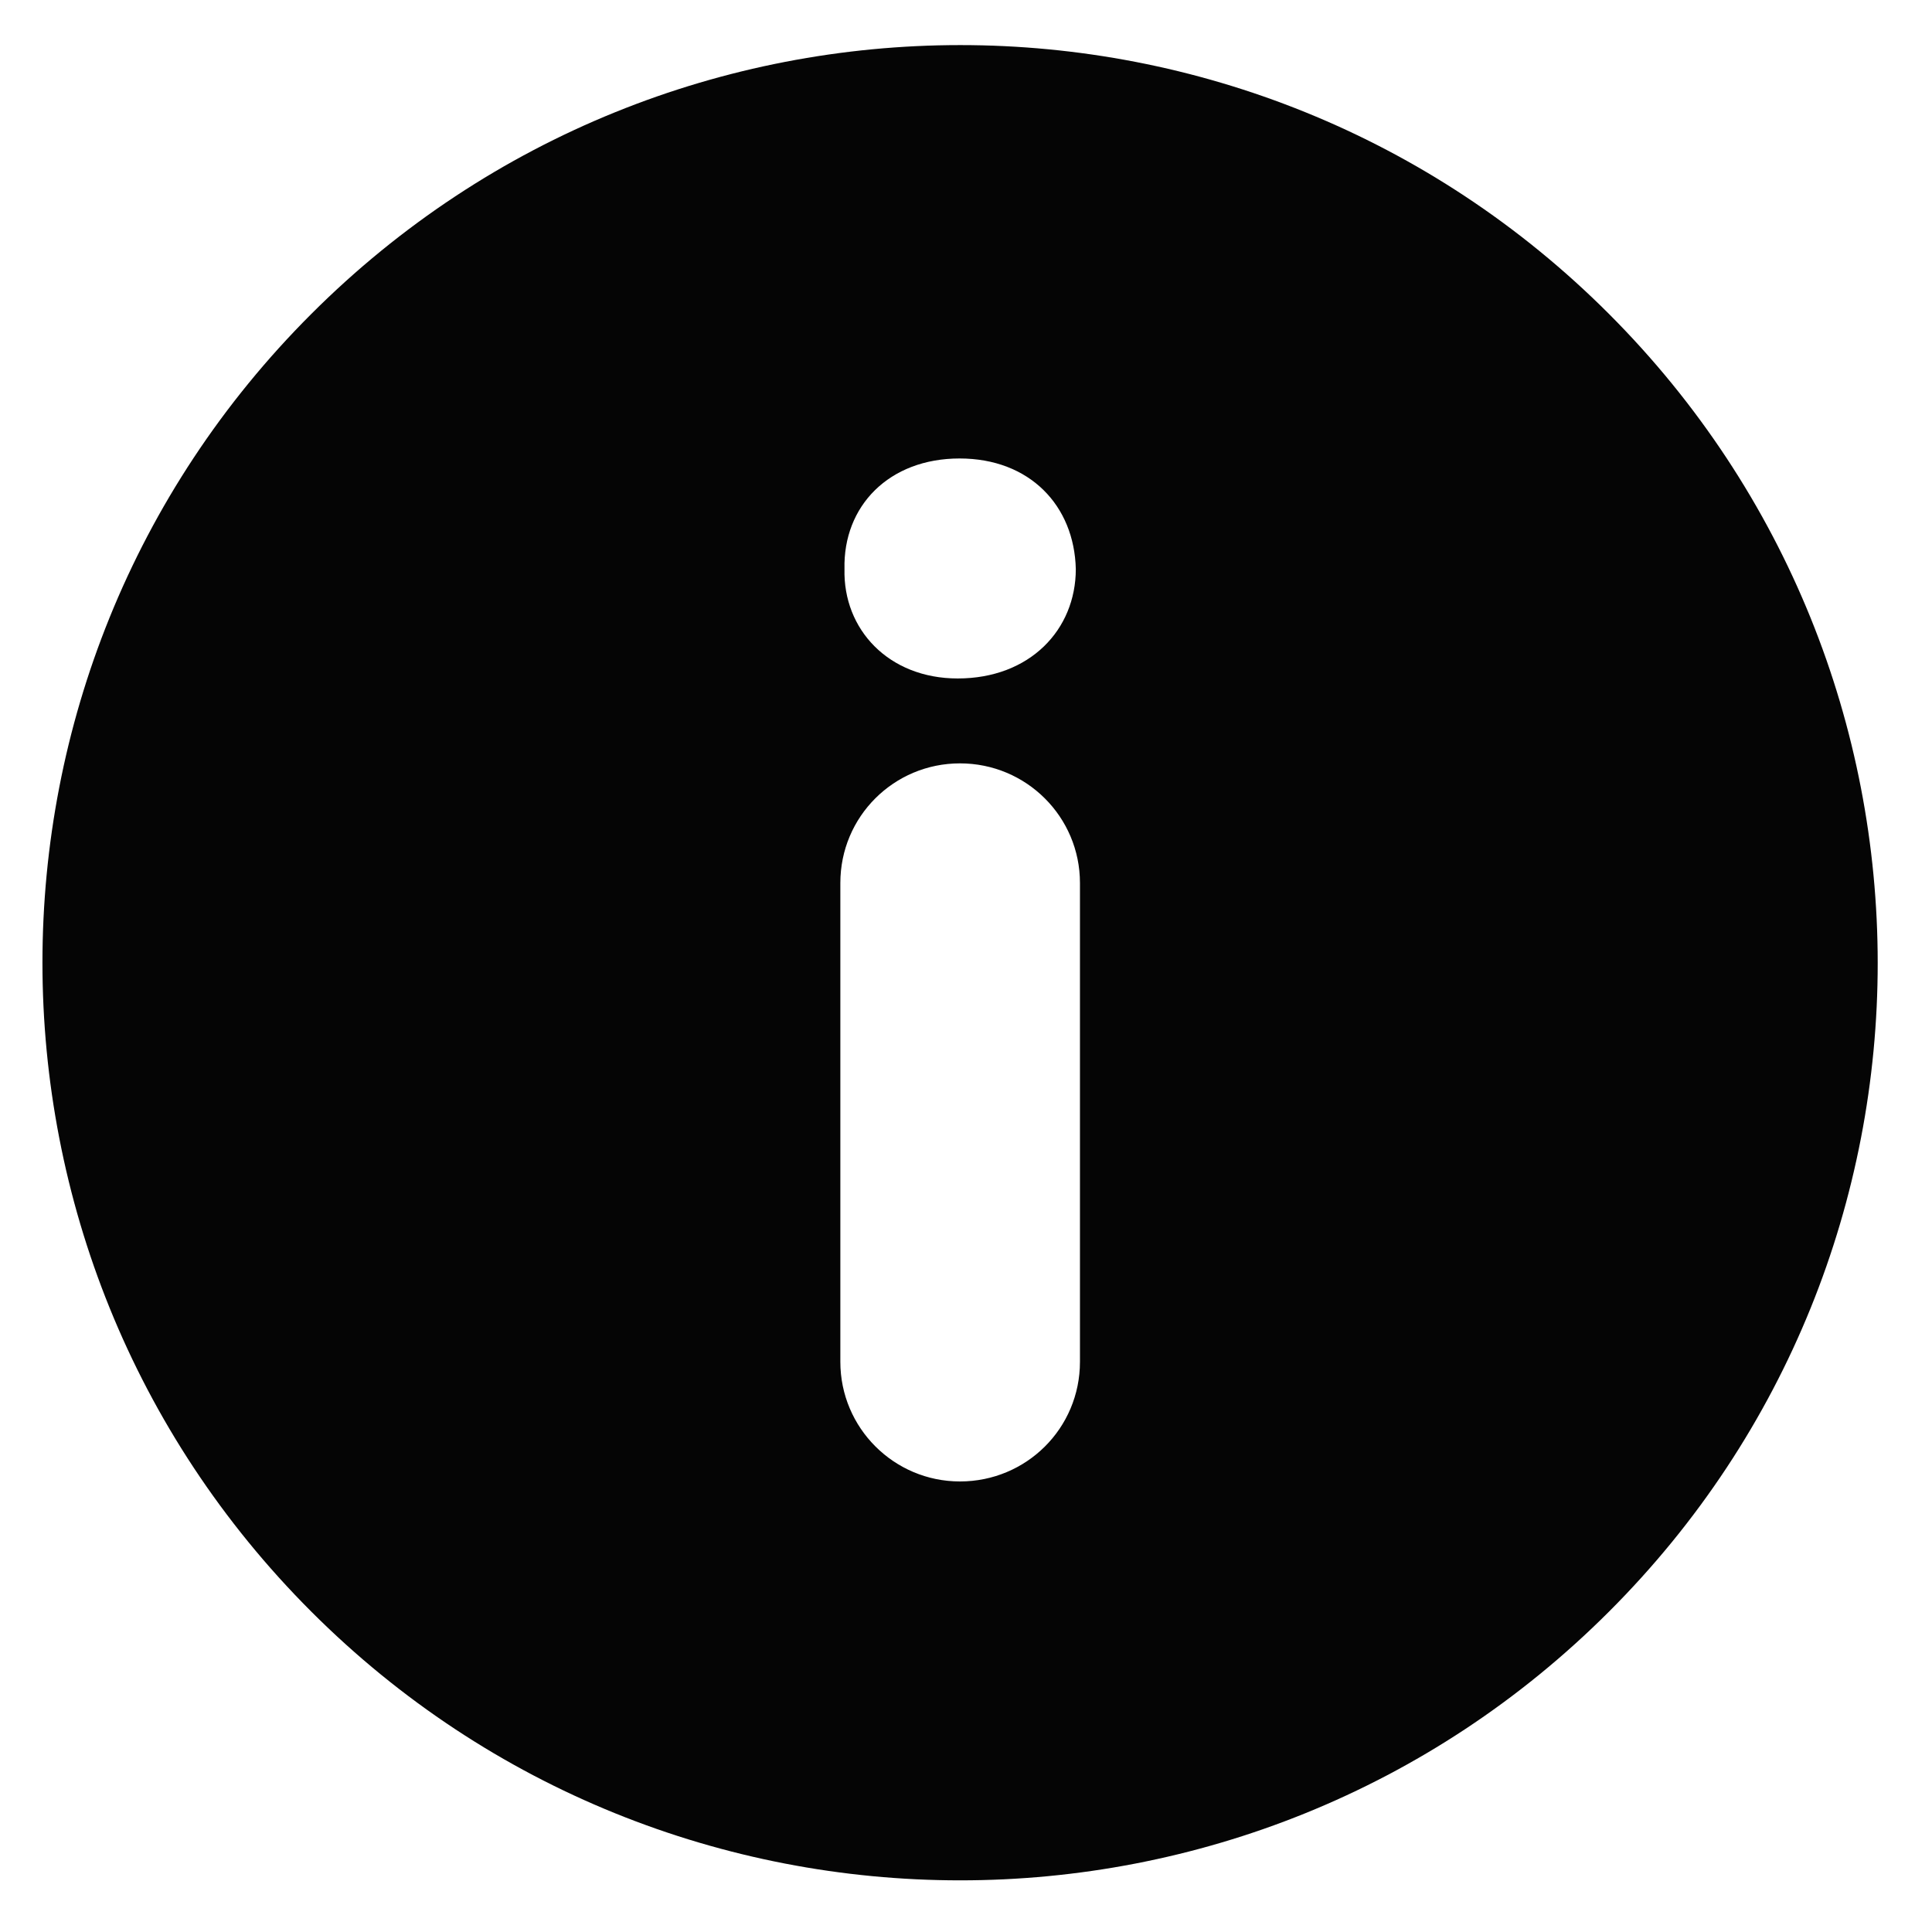 <?xml version="1.0" encoding="utf-8"?>
<!-- Generator: Adobe Illustrator 22.0.0, SVG Export Plug-In . SVG Version: 6.00 Build 0)  -->
<svg version="1.1" id="Layer_1" xmlns="http://www.w3.org/2000/svg" xmlns:xlink="http://www.w3.org/1999/xlink" x="0px" y="0px"
	 viewBox="0 0 512 512" style="enable-background:new 0 0 512 512;" xml:space="preserve">
<style type="text/css">
	.st0{clip-path:url(#SVGID_2_);fill:#050505;}
</style>
<g>
	<g>
		<defs>
			<rect id="SVGID_1_" x="11.2" y="12" width="488.5" height="489"/>
		</defs>
		<clipPath id="SVGID_2_">
			<use xlink:href="#SVGID_1_"  style="overflow:visible;"/>
		</clipPath>
		<path class="st0" d="M426.4,83.2c-94.9-95-248.9-95-343.9,0c-95,94.9-95,248.9,0,343.9c94.9,94.9,248.9,95,343.9,0
			C521.4,332.2,521.3,178.2,426.4,83.2L426.4,83.2z M286.2,360.9c0,17.6-14.2,31.7-31.8,31.7c-17.5,0-31.7-14.2-31.7-31.7V234
			c0-17.6,14.2-31.7,31.7-31.7c17.6,0,31.8,14.2,31.8,31.7V360.9z M253.8,179.8c-18.3,0-30.4-13-30-29
			c-0.4-16.7,11.8-29.3,30.5-29.3c18.6,0,30.4,12.5,30.8,29.3C285.1,166.9,272.9,179.8,253.8,179.8L253.8,179.8z M253.8,179.8"/>
	</g>
</g>
</svg>
